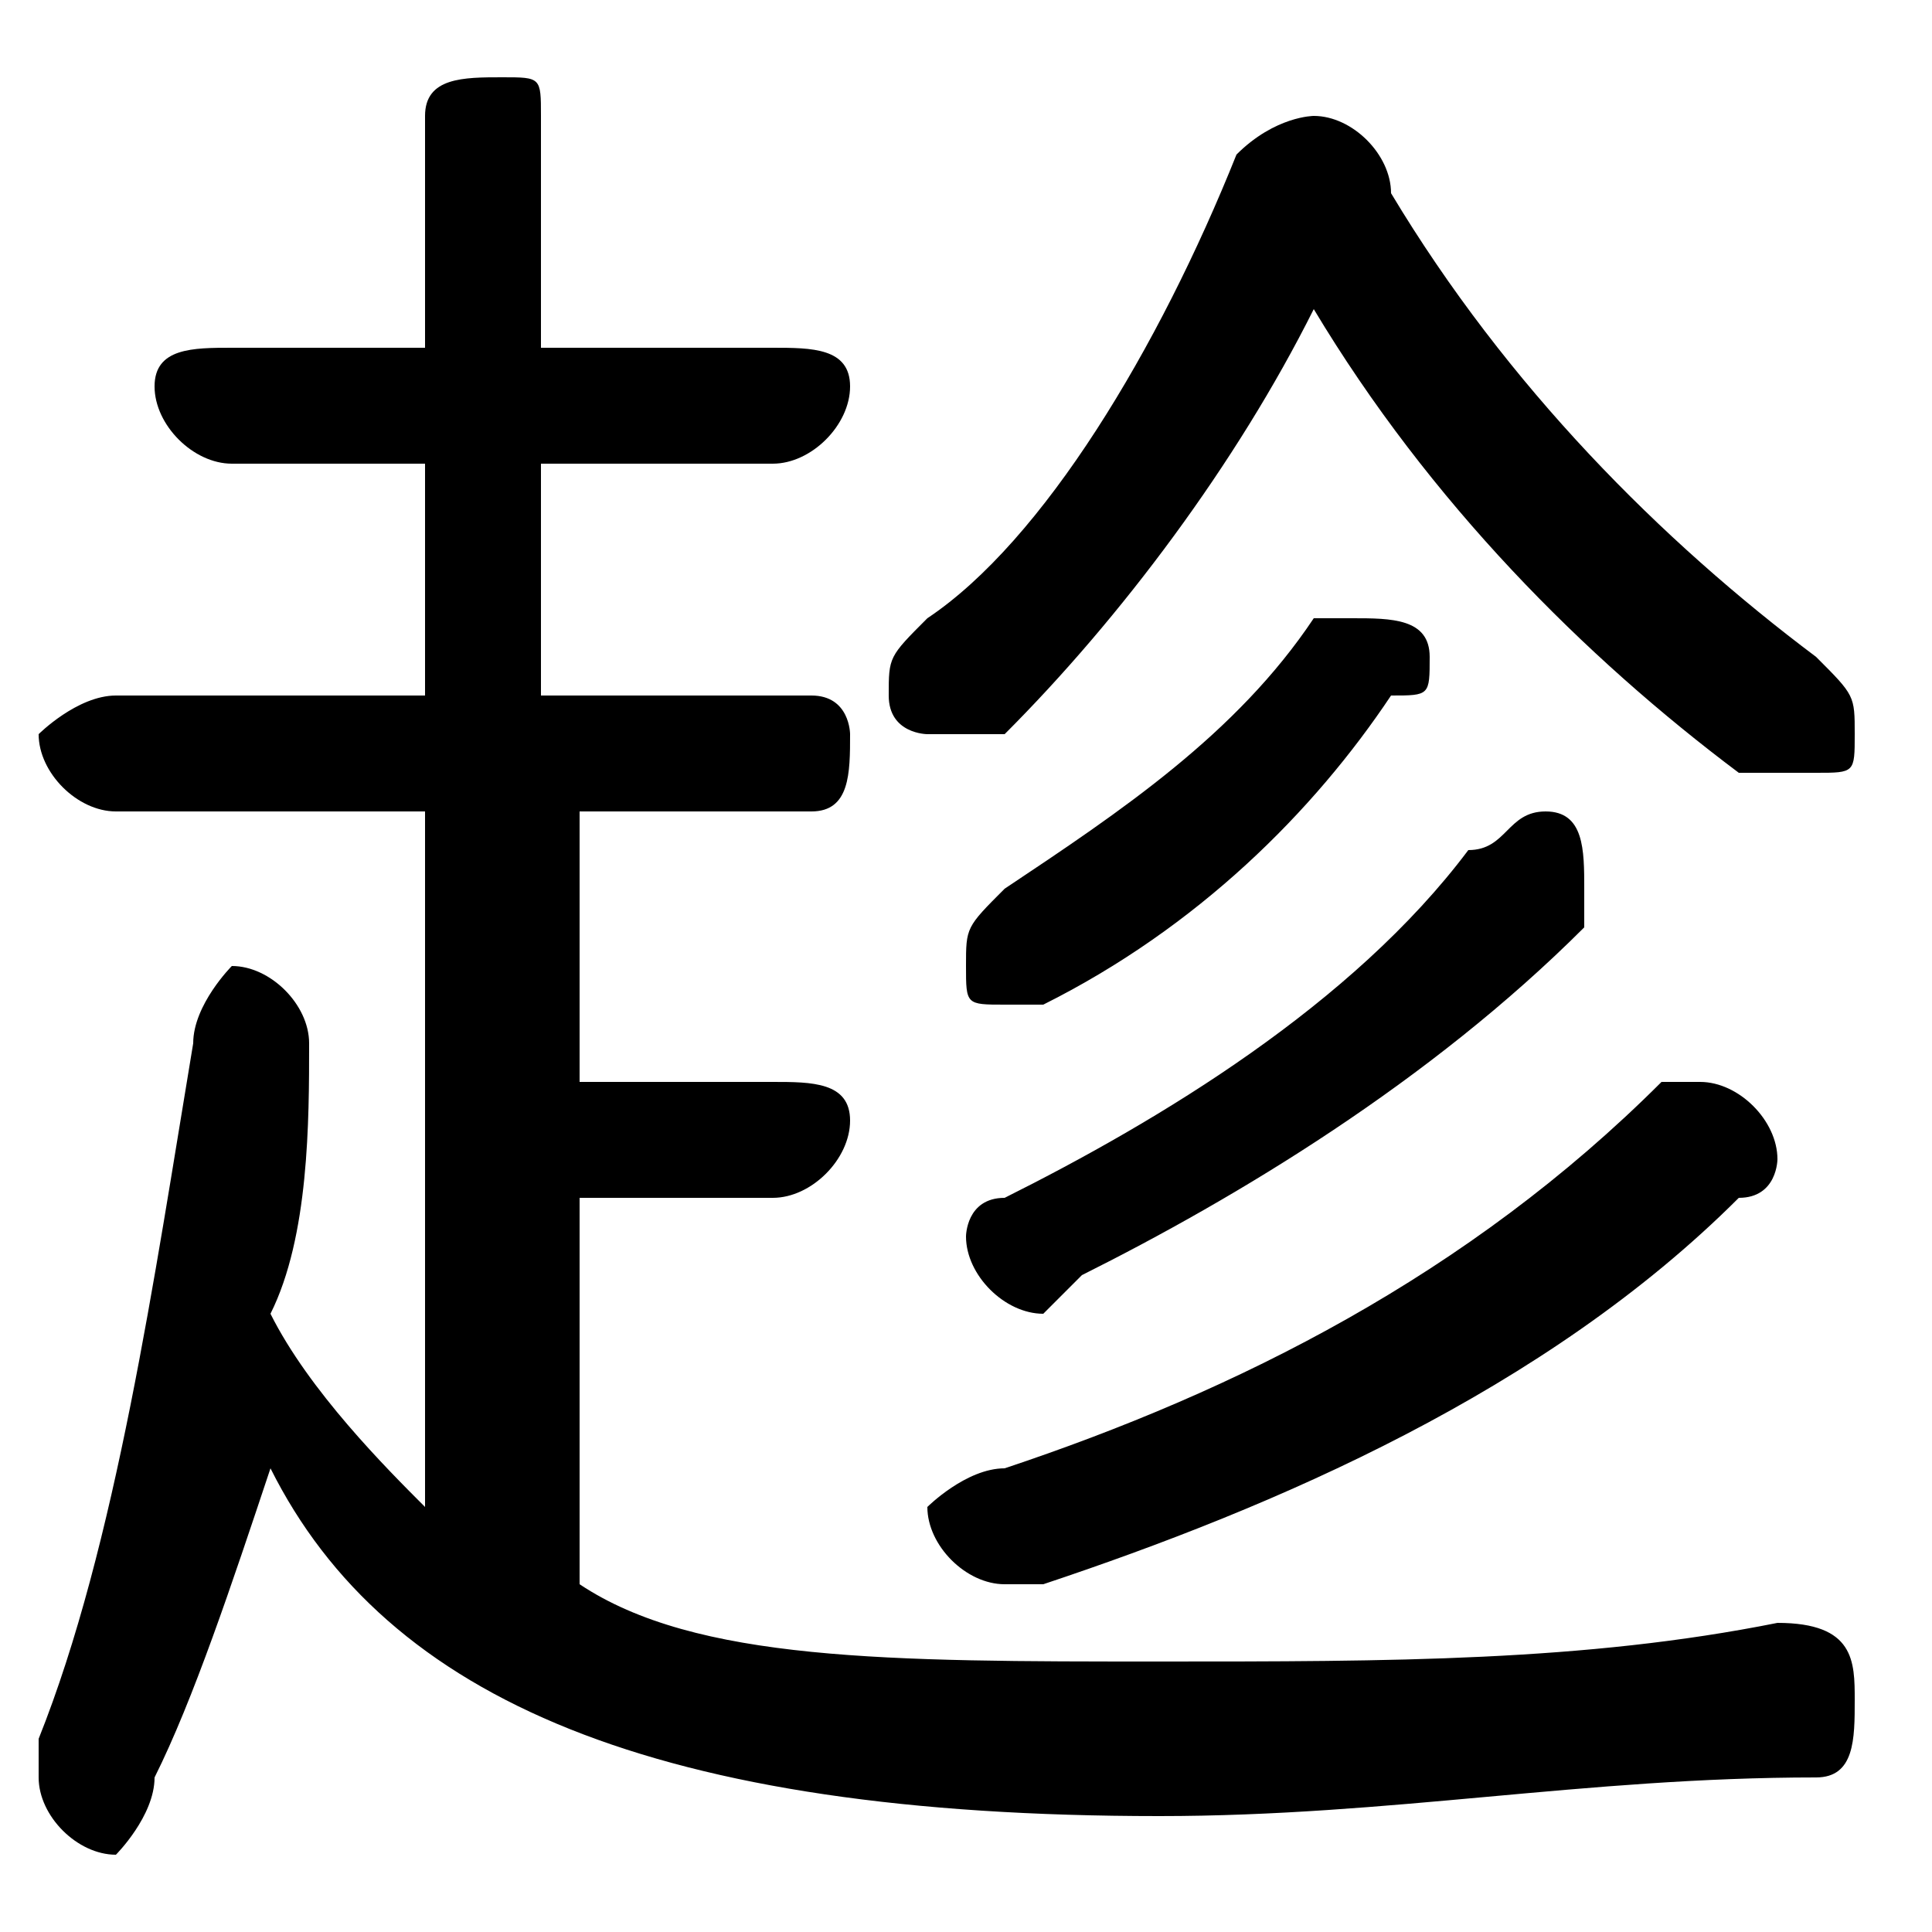<svg xmlns="http://www.w3.org/2000/svg" viewBox="0 -44.0 50.0 50.0">
    <rect x="0" y="-44.0" width="50.0" height="50.0" fill="#808080" stroke="none"/>
    <g transform="scale(1, -1)">
        <!-- ボディの枠 -->
        <rect x="0" y="-6.0" width="50.0" height="50.0"
            stroke="white" fill="white"/>
        <!-- グリフ座標系の原点 -->
        <circle cx="0" cy="0" r="5" fill="white"/>
        <!-- グリフのアウトライン -->
        <g style="fill:black;stroke:#000000;stroke-width:0;stroke-linecap:round;stroke-linejoin:round;">
        <path d="M 15.0 13.0 L 20.0 13.0 C 21.0 13.0 22.0 14.0 22.0 15.0 C 22.0 16.0 21.0 16.0 20.0 16.0 L 15.0 16.0 L 15.0 23.0 L 21.0 23.0 C 22.0 23.0 22.0 24.0 22.0 25.0 C 22.0 25.0 22.0 26.0 21.0 26.0 L 14.0 26.0 L 14.0 32.0 L 20.0 32.0 C 21.0 32.0 22.0 33.0 22.0 34.0 C 22.0 35.0 21.0 35.0 20.0 35.0 L 14.0 35.0 L 14.0 41.0 C 14.0 42.0 14.0 42.0 13.0 42.0 C 12.0 42.0 11.0 42.0 11.0 41.0 L 11.0 35.0 L 6.0 35.0 C 5.0 35.0 4.0 35.0 4.0 34.0 C 4.0 33.0 5.0 32.0 6.0 32.0 L 11.0 32.0 L 11.0 26.0 L 3.0 26.0 C 2.0 26.0 1.0 25.0 1.0 25.0 C 1.0 24.0 2.0 23.0 3.0 23.0 L 11.0 23.0 L 11.0 5.0 C 10.0 6.0 8.0 8.0 7.0 10.0 C 8.0 12.0 8.0 15.0 8.0 17.0 C 8.0 18.0 7.0 19.0 6.0 19.0 C 6.0 19.0 5.0 18.0 5.0 17.0 C 4.0 11.0 3.0 4.0 1.0 -1.0 C 1.0 -2.0 1.0 -2.0 1.0 -2.0 C 1.0 -3.0 2.0 -4.0 3.0 -4.0 C 3.0 -4.0 4.0 -3.0 4.0 -2.0 C 5.0 0.0 6.0 3.0 7.0 6.0 C 10.0 -0.0 17.0 -3.0 30.0 -3.0 C 36.0 -3.0 41.0 -2.0 47.0 -2.0 C 48.0 -2.0 48.0 -1.0 48.0 -0.0 C 48.0 1.0 48.0 2.0 46.0 2.0 C 41.0 1.0 36.0 1.0 30.0 1.0 C 23.0 1.0 18.0 1.0 15.0 3.0 Z M 34.0 36.0 C 37.0 31.0 41.0 27.0 45.0 24.0 C 46.0 24.0 46.0 24.0 47.0 24.0 C 48.0 24.0 48.0 24.0 48.0 25.0 C 48.0 26.0 48.0 26.0 47.0 27.0 C 43.0 30.0 39.0 34.0 36.0 39.0 C 36.0 39.0 36.0 39.0 36.0 39.0 C 36.0 40.0 35.0 41.0 34.0 41.0 C 34.0 41.0 33.0 41.0 32.0 40.0 C 30.0 35.0 27.0 30.0 24.0 28.0 C 23.0 27.0 23.0 27.0 23.0 26.0 C 23.0 25.0 24.0 25.0 24.0 25.0 C 25.0 25.0 26.0 25.0 26.0 25.0 C 29.0 28.0 32.0 32.0 34.0 36.0 Z M 26.0 6.0 C 25.0 6.0 24.0 5.0 24.0 5.0 C 24.0 4.0 25.0 3.0 26.0 3.0 C 26.0 3.0 26.0 3.0 27.0 3.0 C 33.0 5.0 40.0 8.0 45.0 13.0 C 46.0 13.0 46.0 14.0 46.0 14.0 C 46.0 15.0 45.0 16.0 44.0 16.0 C 44.0 16.0 43.0 16.0 43.0 16.0 C 38.0 11.0 32.0 8.0 26.0 6.0 Z M 26.0 13.0 C 25.0 13.0 25.0 12.0 25.0 12.0 C 25.0 11.0 26.0 10.0 27.0 10.0 C 27.0 10.0 27.0 10.0 28.0 11.0 C 32.0 13.0 37.0 16.0 41.0 20.0 C 41.0 20.0 41.0 21.0 41.0 21.0 C 41.0 22.0 41.0 23.0 40.0 23.0 C 39.0 23.0 39.0 22.0 38.0 22.0 C 35.0 18.0 30.0 15.0 26.0 13.0 Z M 26.0 21.0 C 25.0 20.0 25.0 20.0 25.0 19.0 C 25.0 18.0 25.0 18.0 26.0 18.0 C 27.0 18.0 27.0 18.0 27.0 18.0 C 31.0 20.0 34.0 23.0 36.0 26.0 C 37.0 26.0 37.0 26.0 37.0 27.0 C 37.0 28.0 36.0 28.0 35.0 28.0 C 35.0 28.0 34.0 28.0 34.0 28.0 C 32.0 25.0 29.0 23.0 26.0 21.0 Z"/>
    </g>
    </g>
</svg>
